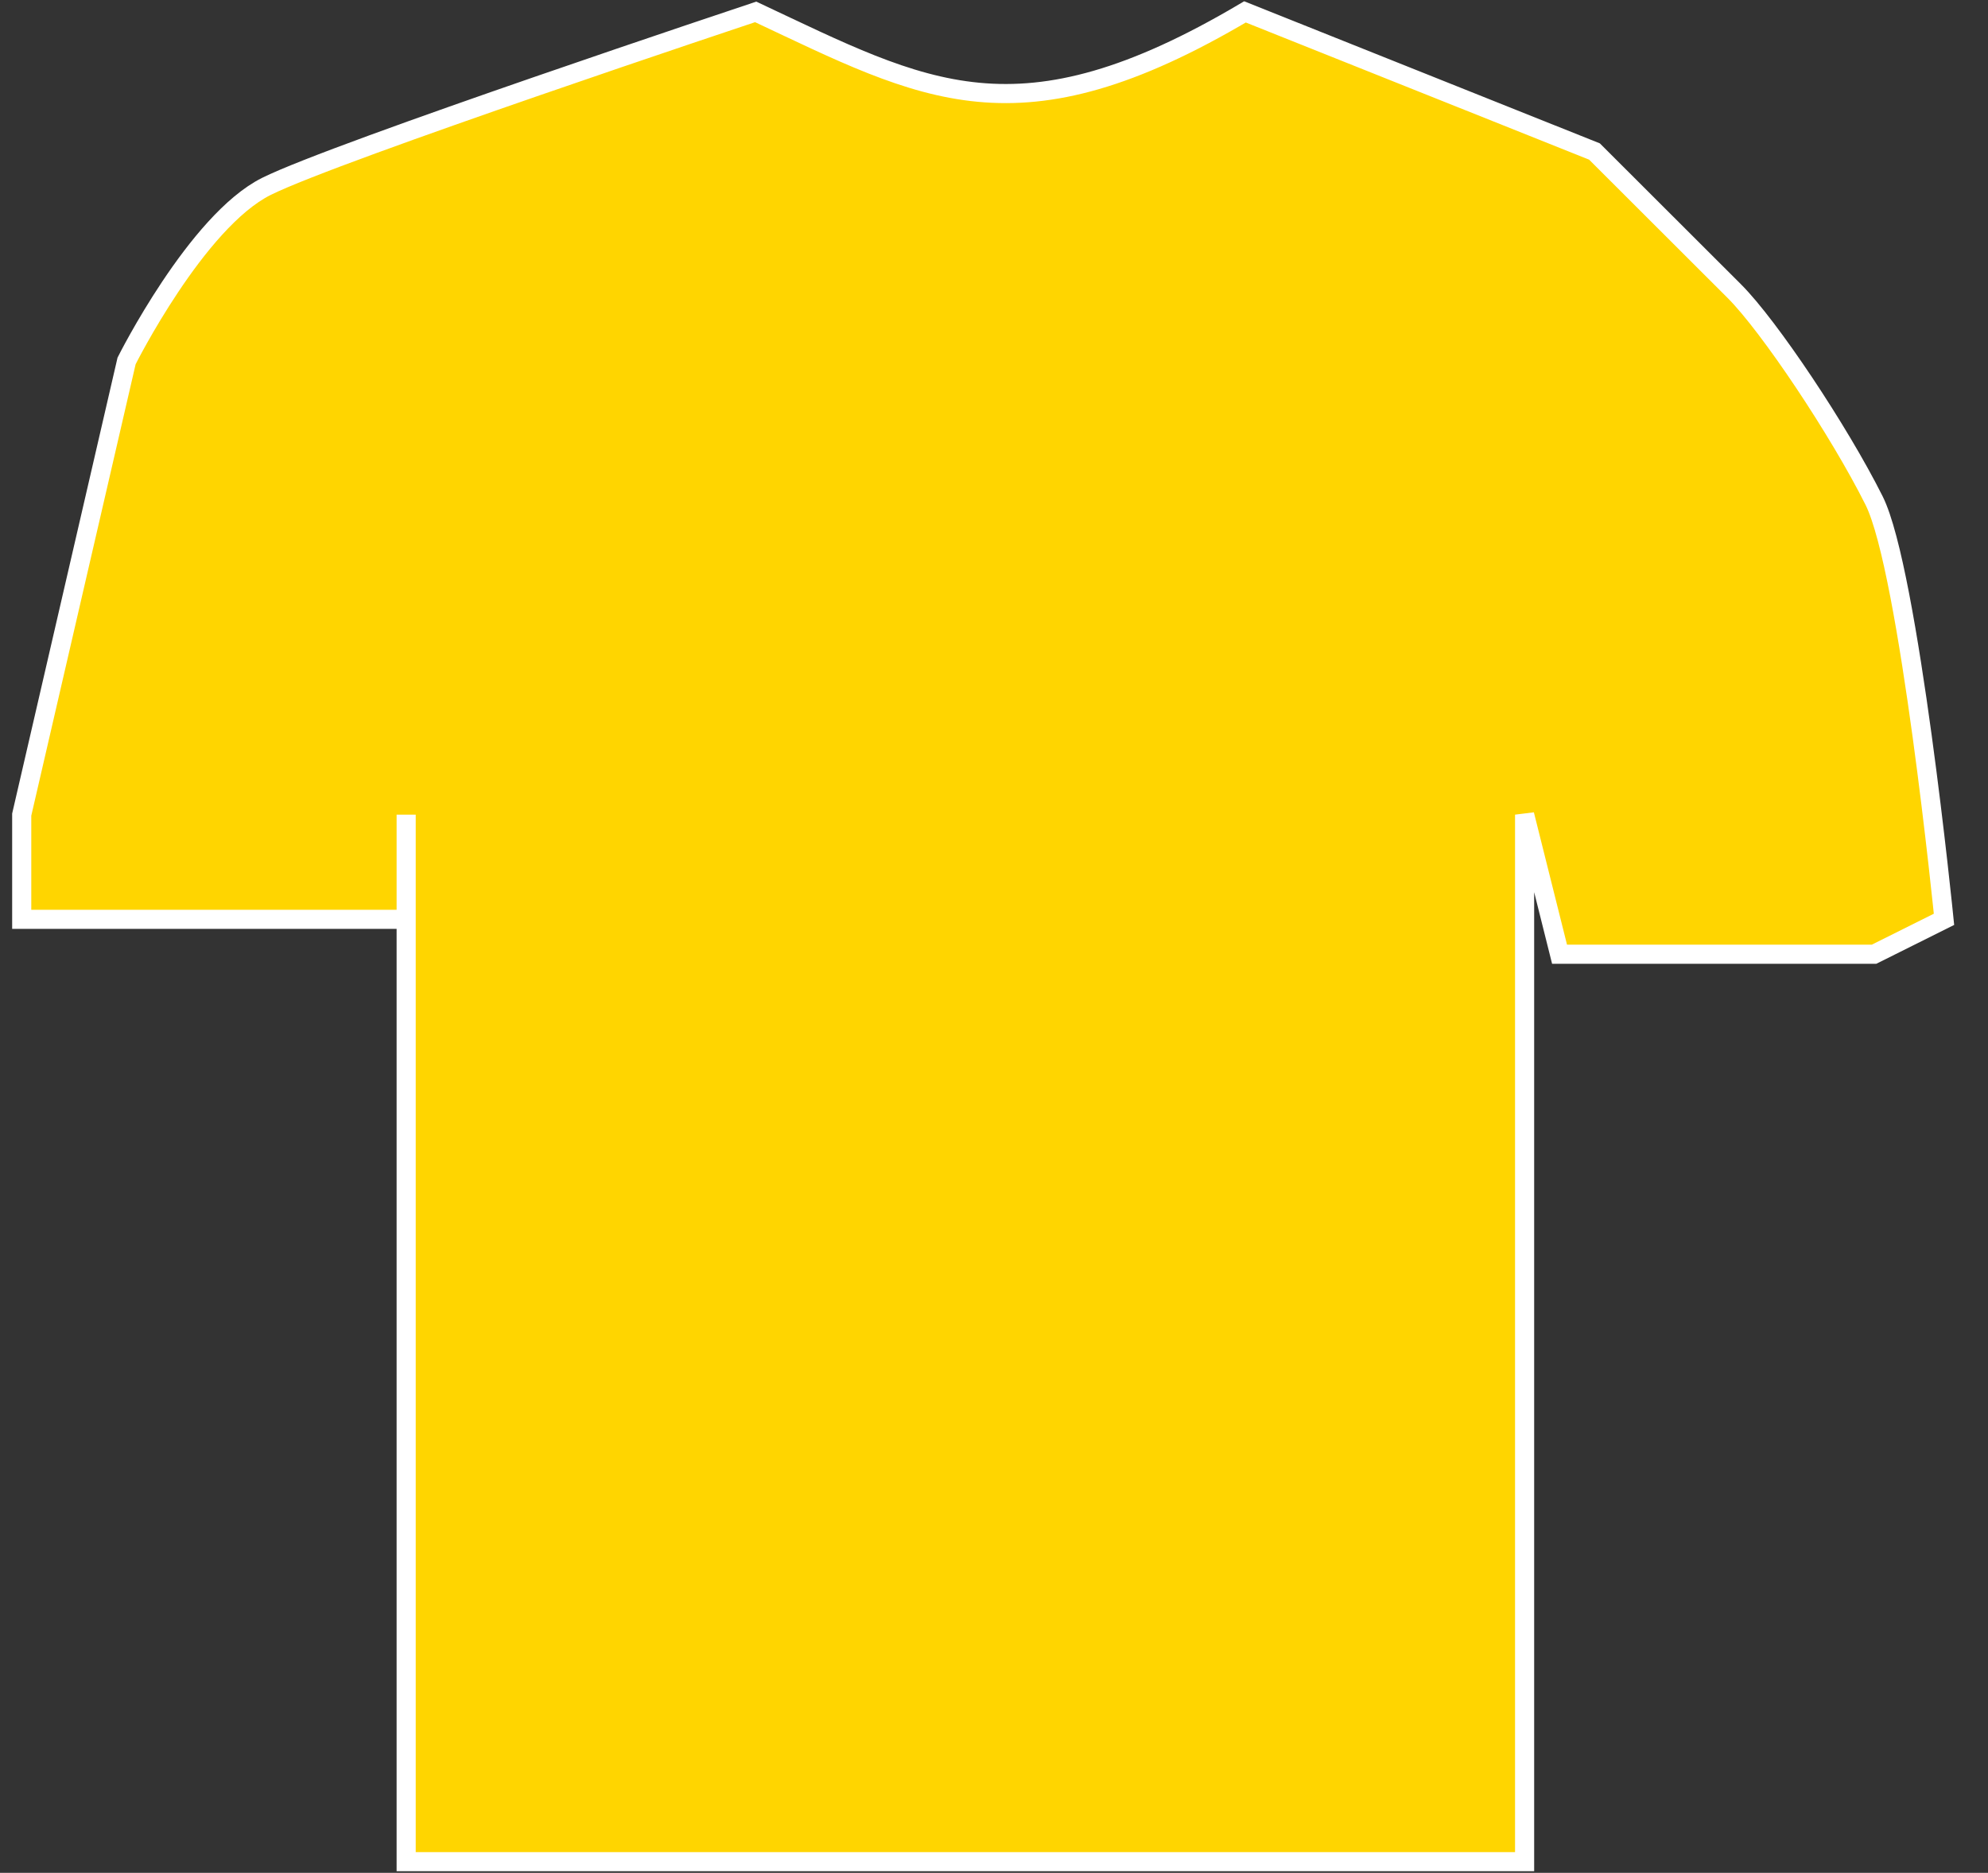 <svg width="52" height="49" viewBox="0 0 52 49" fill="none" xmlns="http://www.w3.org/2000/svg">
<rect x="0" y="0" width="52" height="49" fill="#333333" stroke="none"/>
<path d="M6.968 4.877C8.796 3.964 19.766 0.311 19.766 0.311C24.201 2.396 26.615 3.835 32.565 0.311L41.707 3.964L45.364 7.617C46.278 8.53 48.106 11.269 49.02 13.096C49.935 14.922 50.849 24.053 50.849 24.053L49.02 24.966H40.793L39.879 21.314V48.708H10.624V24.053H0.568V21.314L3.311 9.443C3.311 9.443 5.139 5.79 6.968 4.877Z" fill="#FFD500"/>
<path d="M10.624 24.053H0.568V21.314L3.311 9.443C3.311 9.443 5.139 5.79 6.968 4.877C8.796 3.964 19.766 0.311 19.766 0.311C24.201 2.396 26.615 3.835 32.565 0.311L41.707 3.964C41.707 3.964 44.45 6.704 45.364 7.617C46.278 8.53 48.106 11.269 49.02 13.096C49.935 14.922 50.849 24.053 50.849 24.053L49.02 24.966H40.793L39.879 21.314V48.708H10.624V24.053ZM10.624 24.053V21.314" stroke="white" stroke-width="0.5"/>
</svg>
